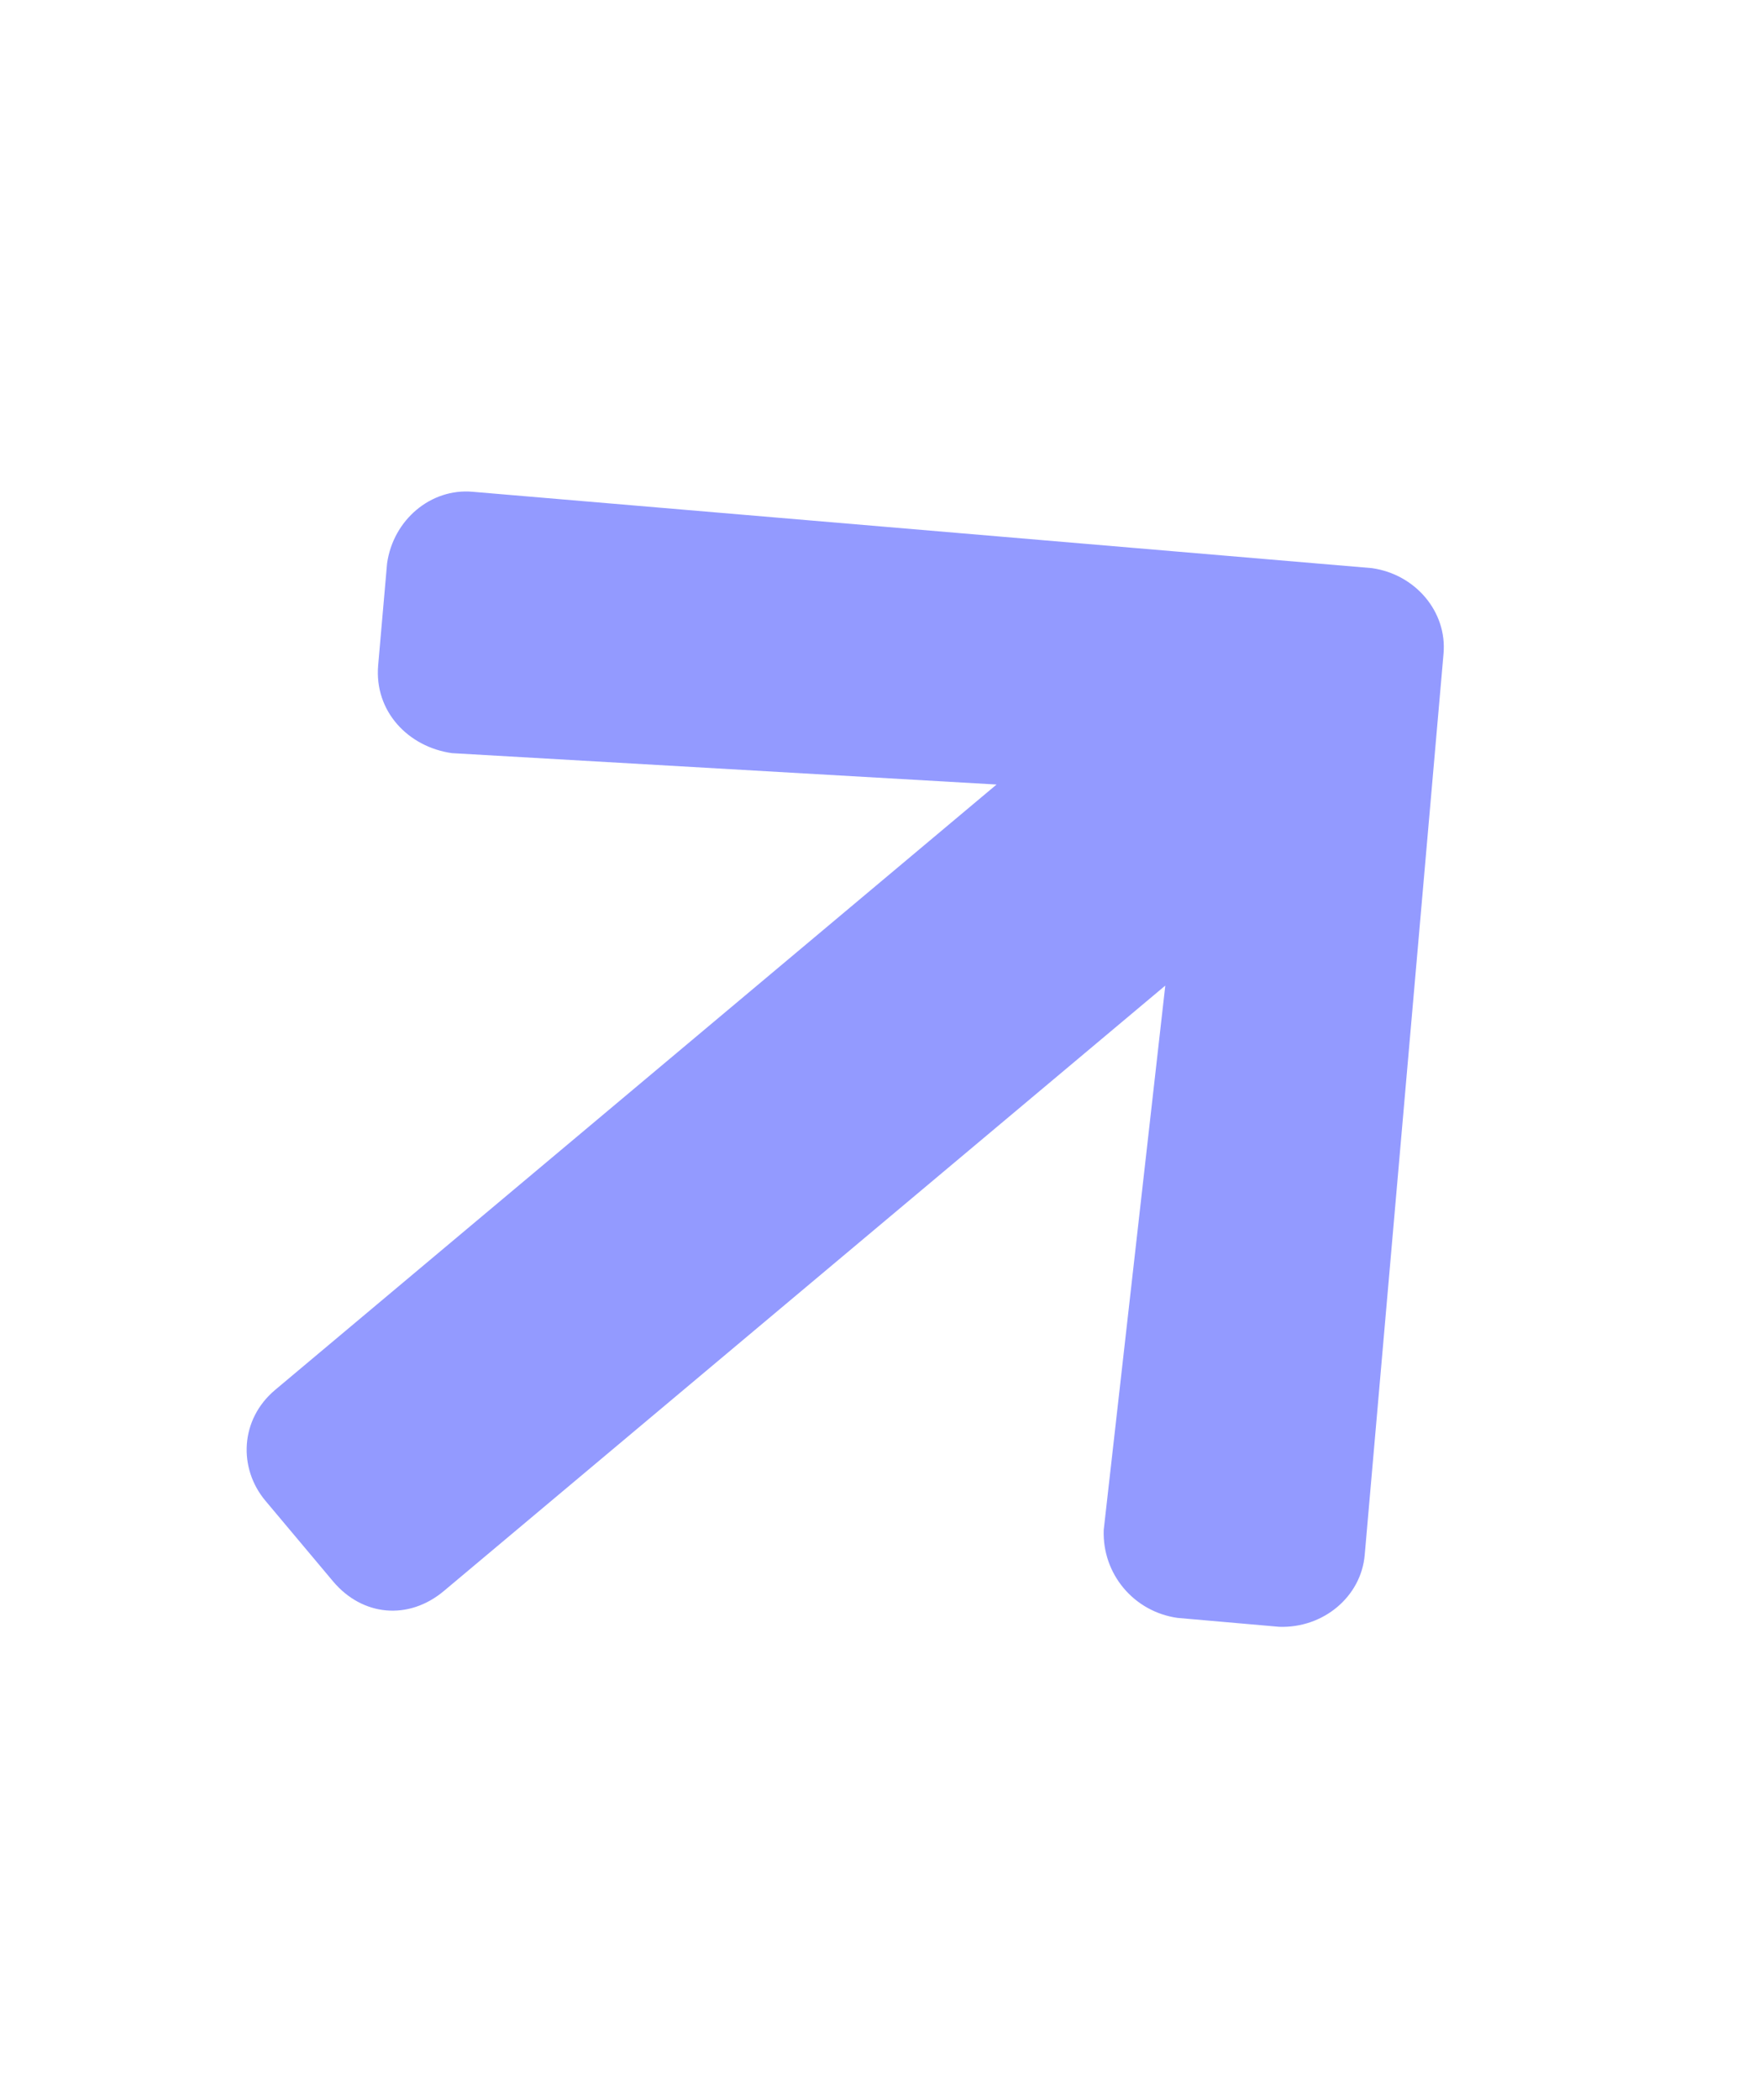 <svg width="42" height="50" viewBox="0 0 42 50" fill="none" xmlns="http://www.w3.org/2000/svg">
<path d="M9.004 15.837L9.216 13.415C9.362 12.374 10.26 11.621 11.251 11.708L32.663 13.526C33.704 13.672 34.457 14.57 34.37 15.561L32.493 37.023C32.406 38.014 31.508 38.767 30.458 38.731L28.037 38.519C26.996 38.372 26.242 37.475 26.279 36.424L27.745 23.465L10.569 37.878C9.731 38.581 8.631 38.485 7.928 37.647L6.321 35.732C5.668 34.954 5.714 33.793 6.552 33.09L23.728 18.678L10.762 17.931C9.721 17.785 8.908 16.937 9.004 15.837Z" fill="#939AFF"/>
</svg>
